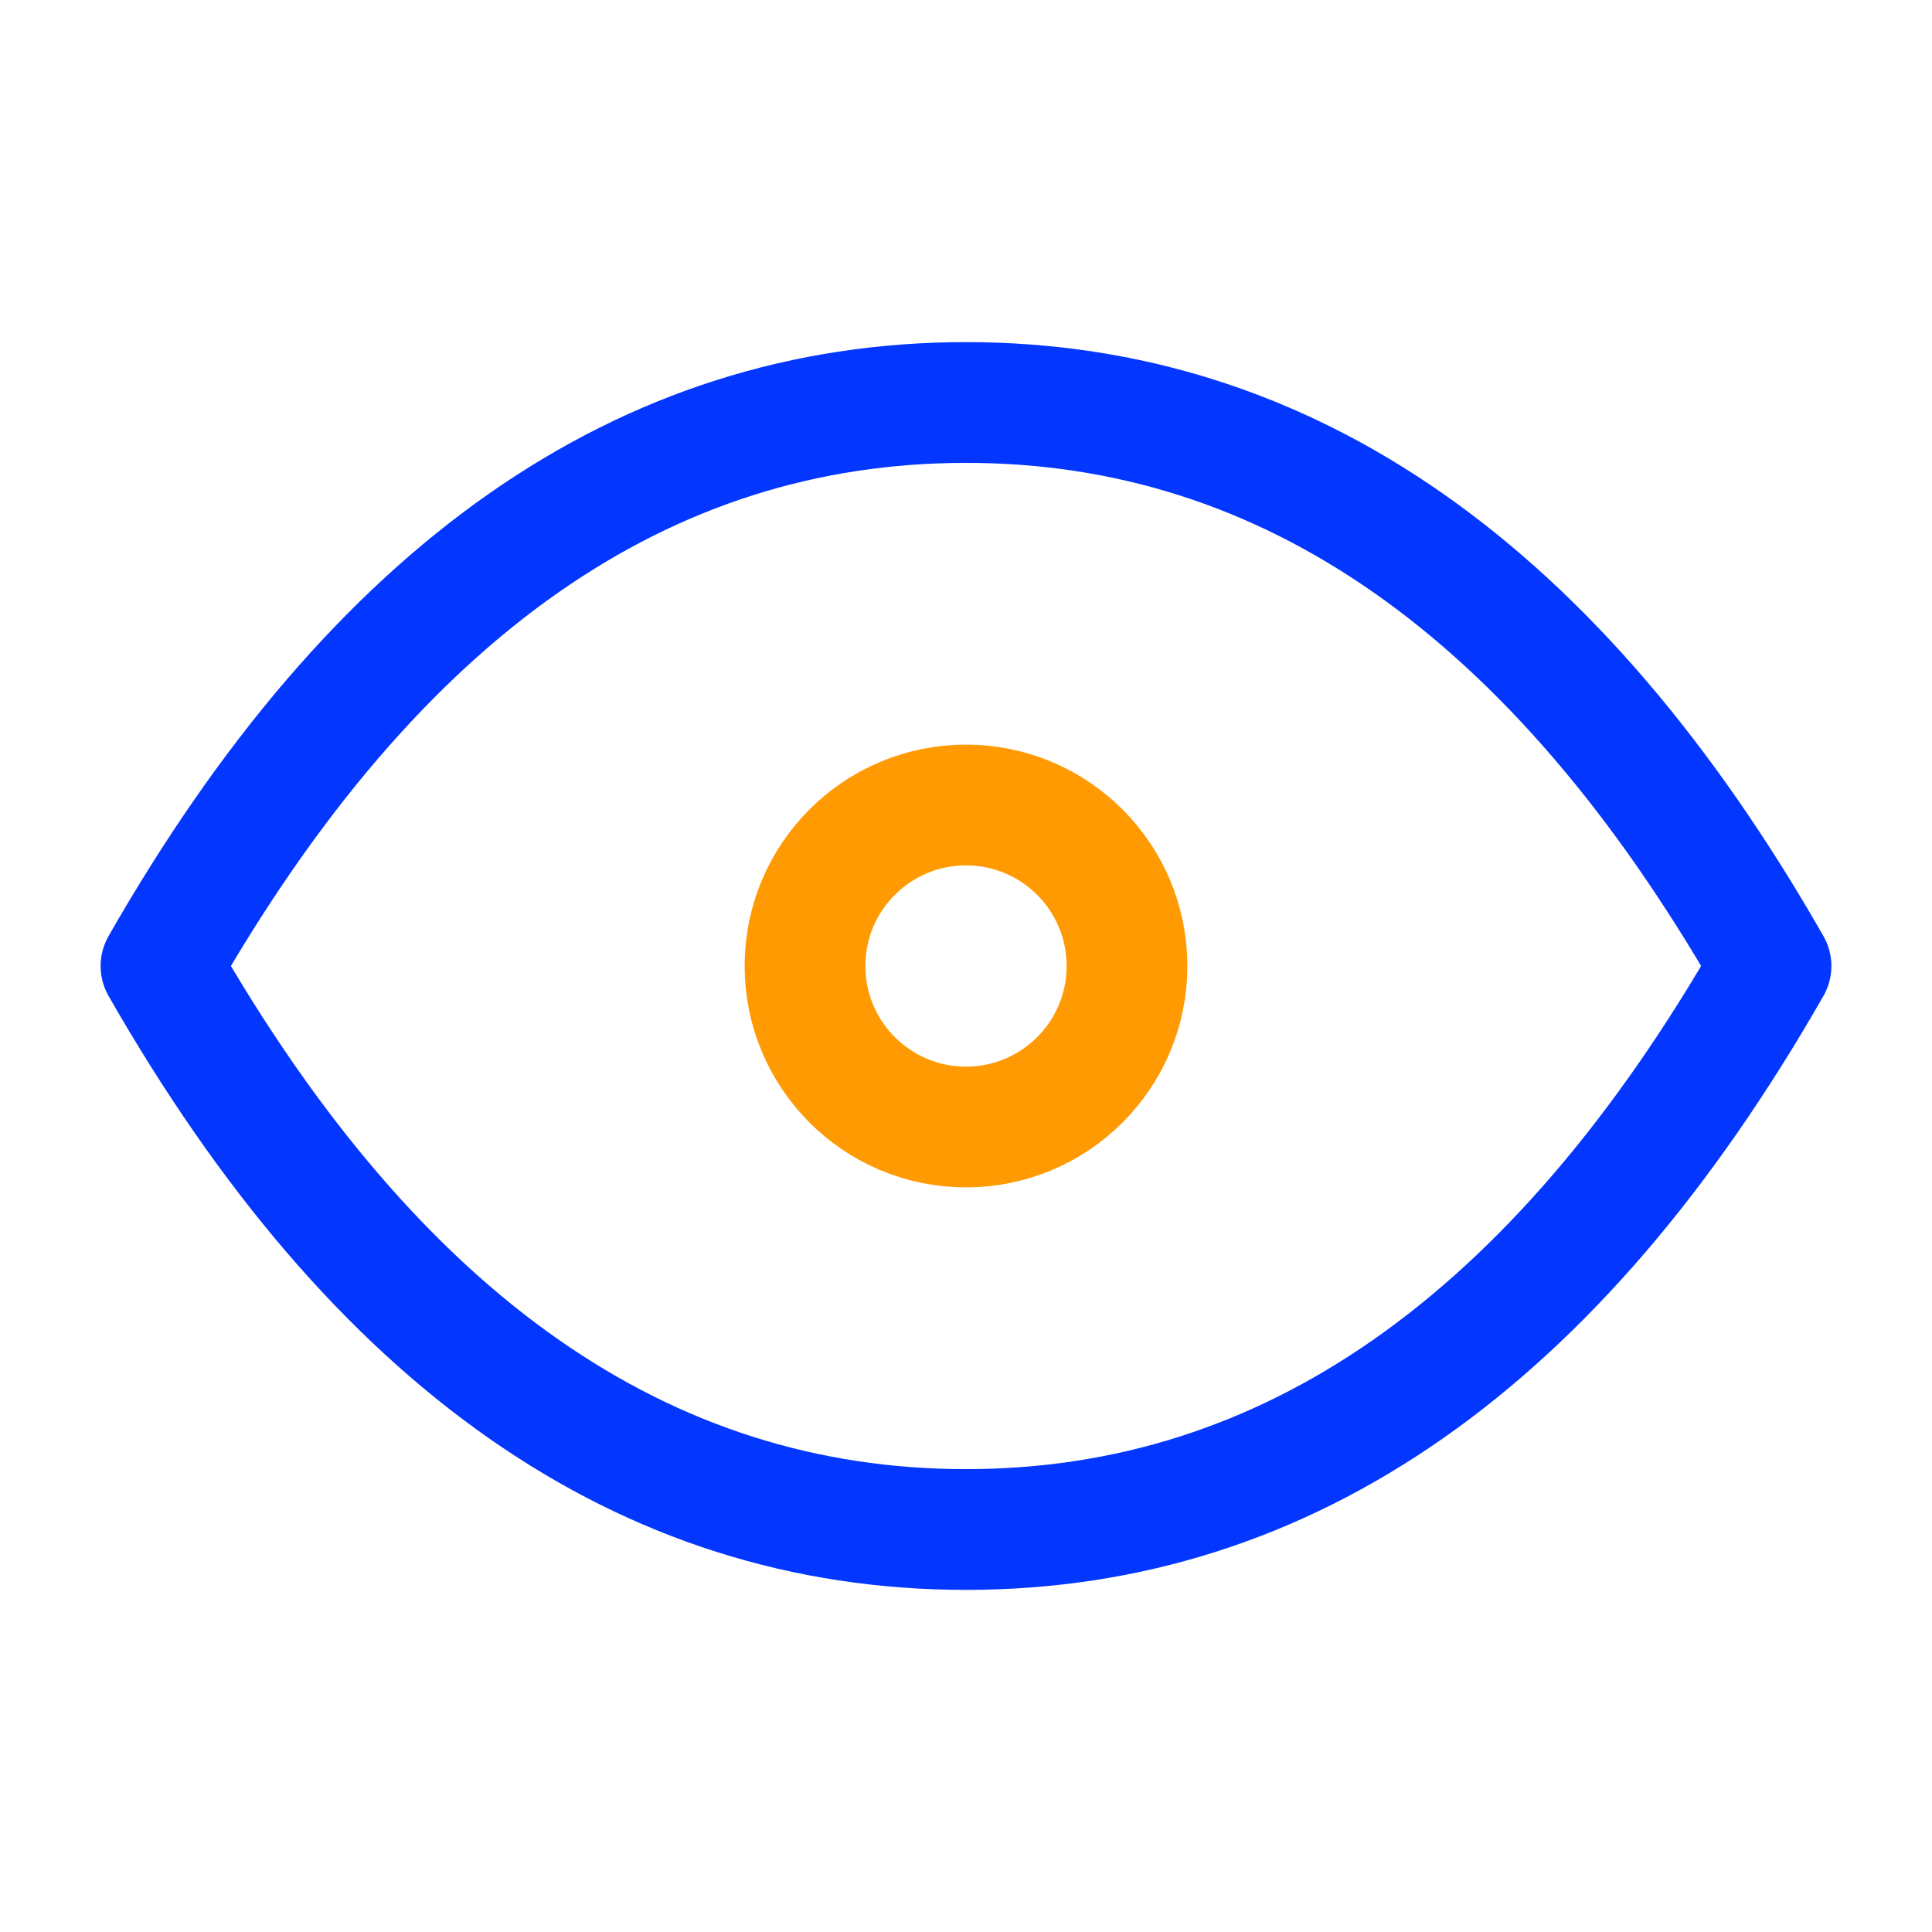 <svg id="Group_19366" data-name="Group 19366" xmlns="http://www.w3.org/2000/svg" width="24" height="24" viewBox="0 0 24 24">
  <path id="Path_35337" data-name="Path 35337" d="M0,0H24V24H0Z" fill="none"/>
  <circle id="Ellipse_3418" data-name="Ellipse 3418" cx="2" cy="2" r="2" transform="translate(10 10)" fill="none" stroke="#ff9a03" stroke-linecap="round" stroke-linejoin="round" stroke-width="1.5"/>
  <path id="Path_35338" data-name="Path 35338" d="M22,12q-4,7-10,7T2,12Q6,5,12,5t10,7" fill="none" stroke="#0336ff" stroke-linecap="round" stroke-linejoin="round" stroke-width="1.5"/>
</svg>
